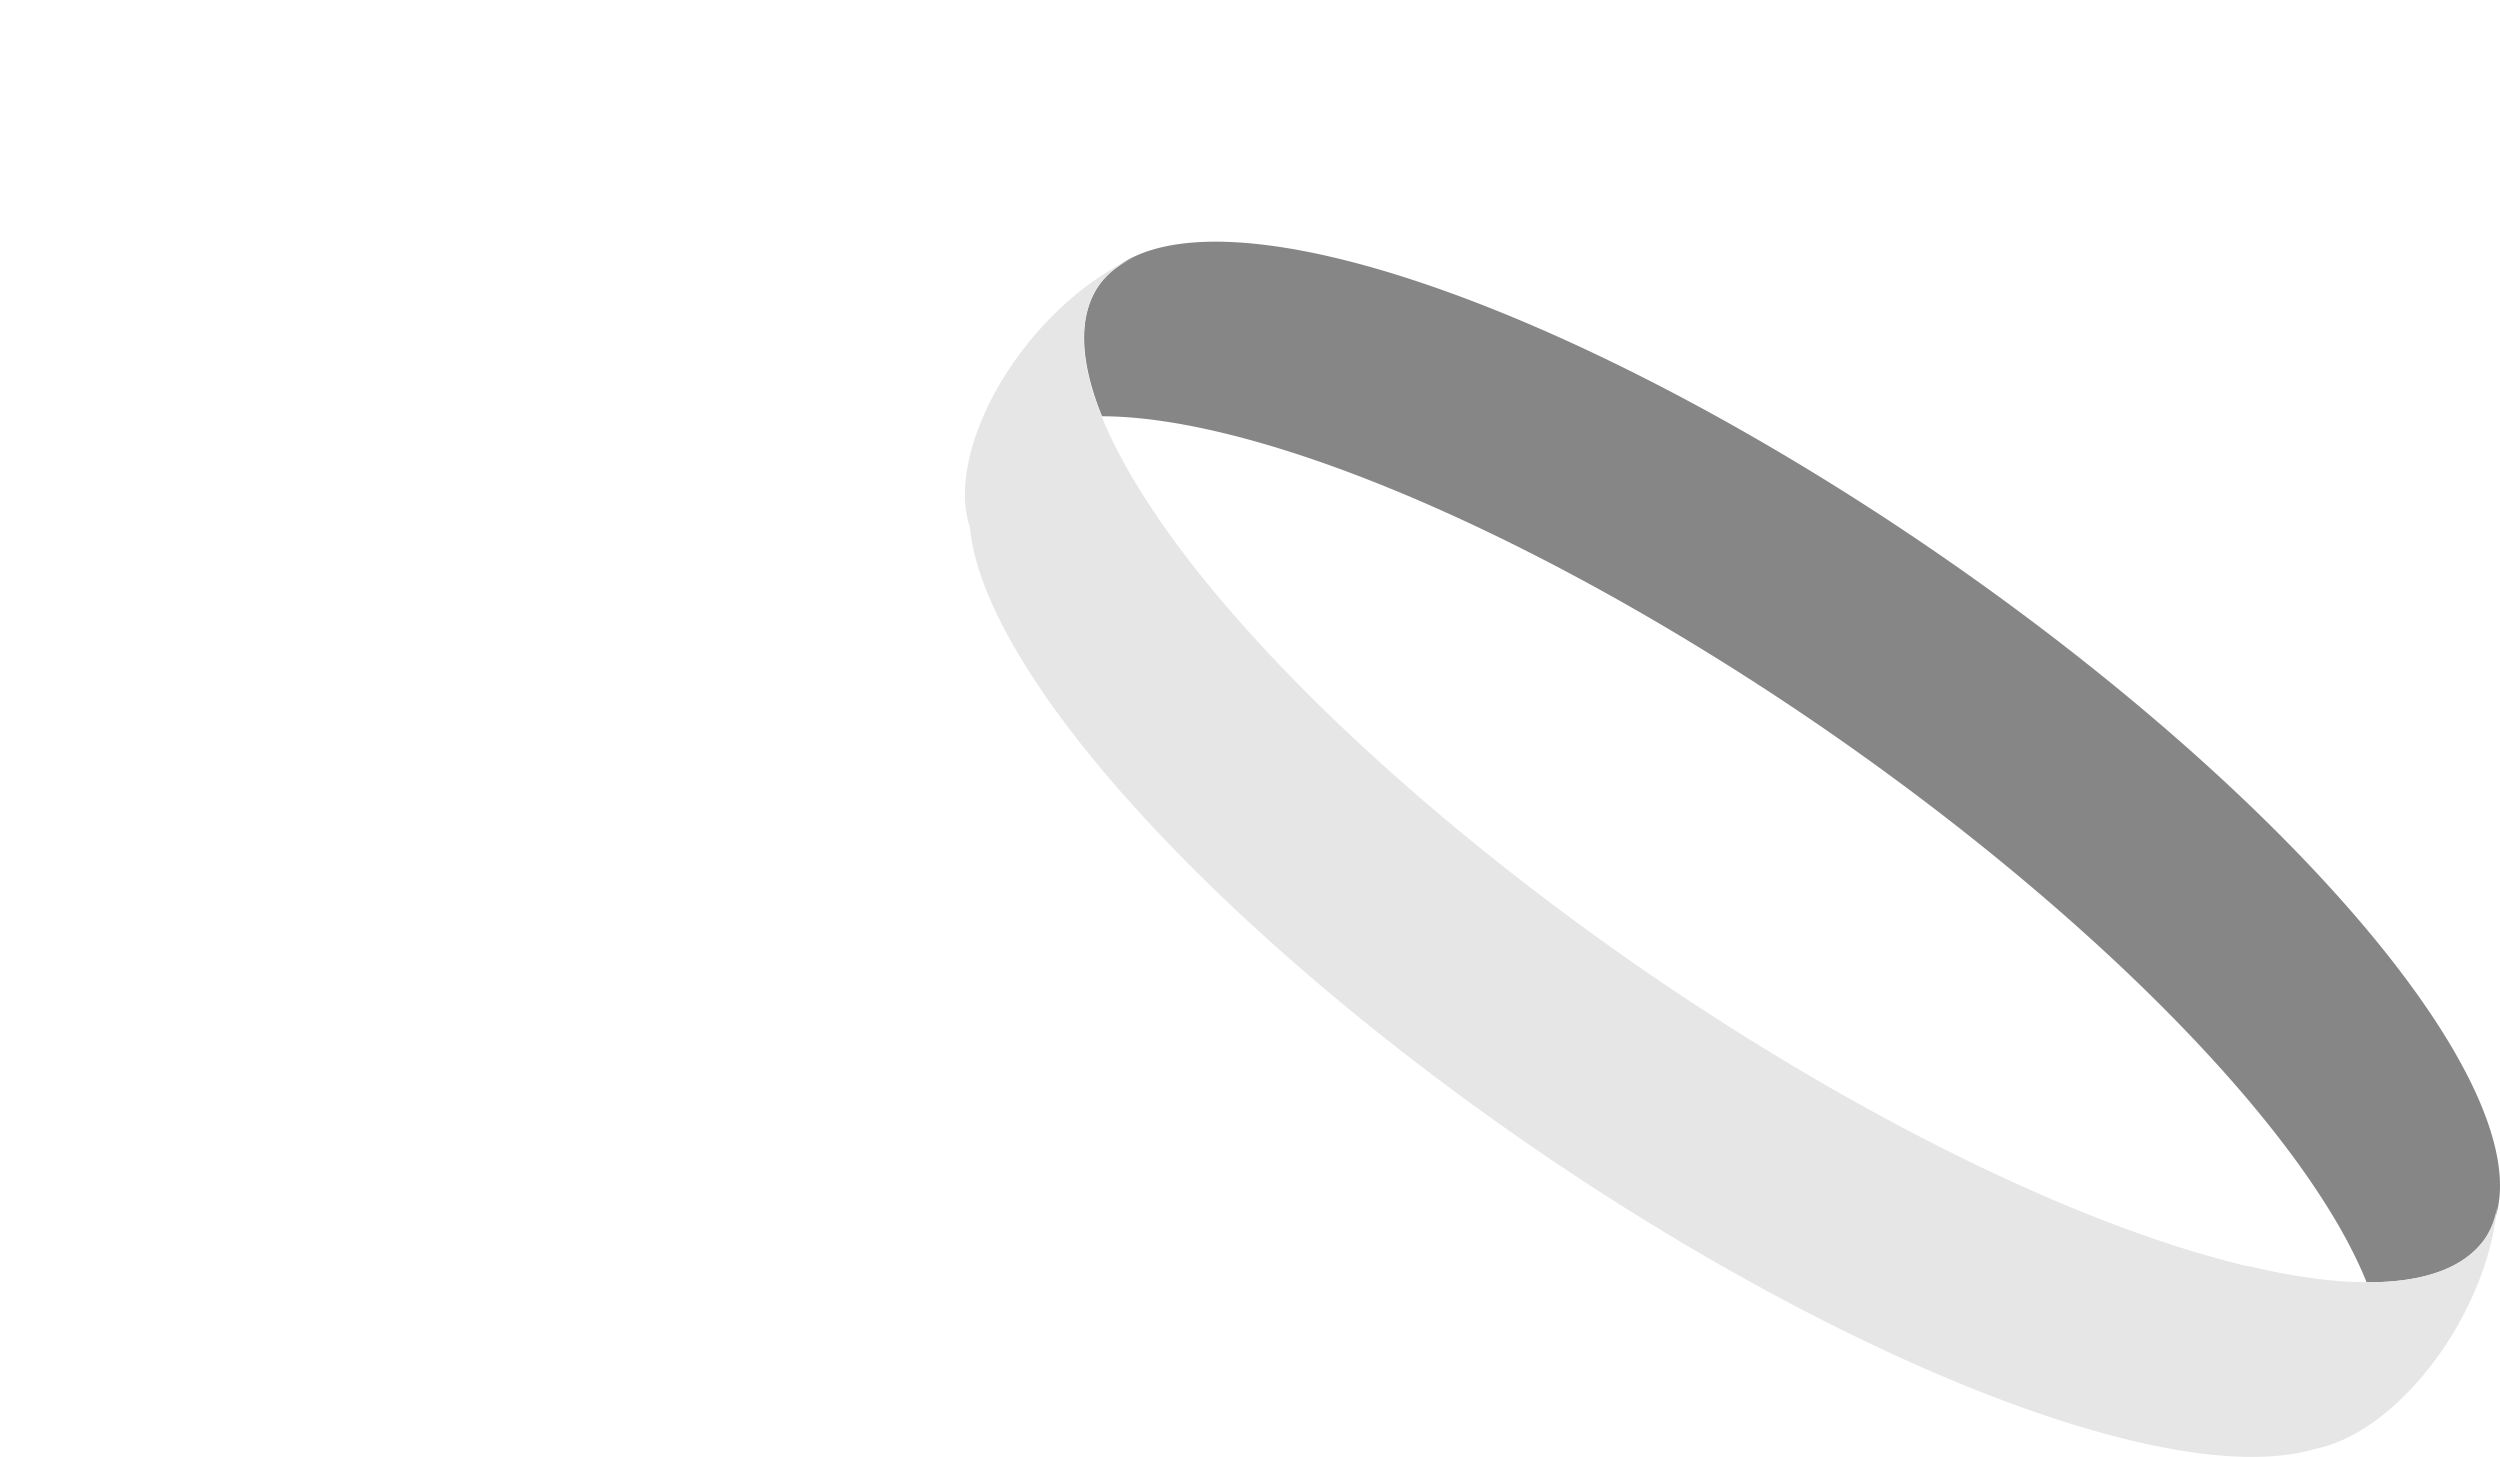 <svg xmlns="http://www.w3.org/2000/svg" width="497.837" height="290.124" viewBox="0 0 131.719 76.762"><path style="opacity:.948;vector-effect:none;fill:gray;fill-opacity:1;stroke:none;stroke-width:3.6;stroke-linecap:butt;stroke-linejoin:miter;stroke-miterlimit:4;stroke-dasharray:none;stroke-dashoffset:0;stroke-opacity:1" d="M180.833 58.036a44.318 13.418 34.489 0 0-19.298-16.1A44.318 13.418 34.489 0 0 117.409 27.9a44.318 13.418 34.489 0 0 .183 6.87 44.318 13.418 34.489 0 1 37.88 16.344 44.318 13.418 34.489 0 1 28.747 29.284 44.318 13.418 34.489 0 0 6.246-2.309 44.318 13.418 34.489 0 0-9.632-20.053z" transform="translate(-59.528 -12.838)"/><path style="opacity:1;vector-effect:none;fill:#e6e6e6;fill-opacity:1;stroke:none;stroke-width:3.6;stroke-linecap:butt;stroke-linejoin:miter;stroke-miterlimit:4;stroke-dasharray:none;stroke-dashoffset:0;stroke-opacity:1" d="M191.09 76.448a44.318 13.418 34.489 0 1-.625 1.641 44.318 13.418 34.489 0 1-12.459 1.456 5.643 10.219 30.247 0 0-.007.018 44.318 13.418 34.489 0 1-31.675-15.479 44.318 13.418 34.489 0 1-25.84-24.041 5.643 10.219 39.459 0 0 .005-.004 44.318 13.418 34.489 0 1-1.48-2.345 44.318 13.418 34.489 0 1-.035-.065 44.318 13.418 34.489 0 1-1.085-2.103 44.318 13.418 34.489 0 1-.037-.087 44.318 13.418 34.489 0 1-.444-7.54 44.318 13.418 34.489 0 1 1.85-1.48 5.643 10.219 39.459 0 0-5.434 4.336 5.643 10.219 39.459 0 0-3.194 9.867 44.318 13.418 34.489 0 0 29.63 32.642 44.318 13.418 34.489 0 0 41.268 15.906 5.643 10.219 30.247 0 0 7.396-6.334 5.643 10.219 30.247 0 0 2.165-6.388zm-69.046-50.764a5.643 10.219 39.459 0 0-.25.022 44.318 13.418 34.489 0 1 .25-.022zm-1.052.149a5.643 10.219 39.459 0 0-.787.217 44.318 13.418 34.489 0 1 .787-.217z" transform="translate(-59.528 -12.838)"/></svg>